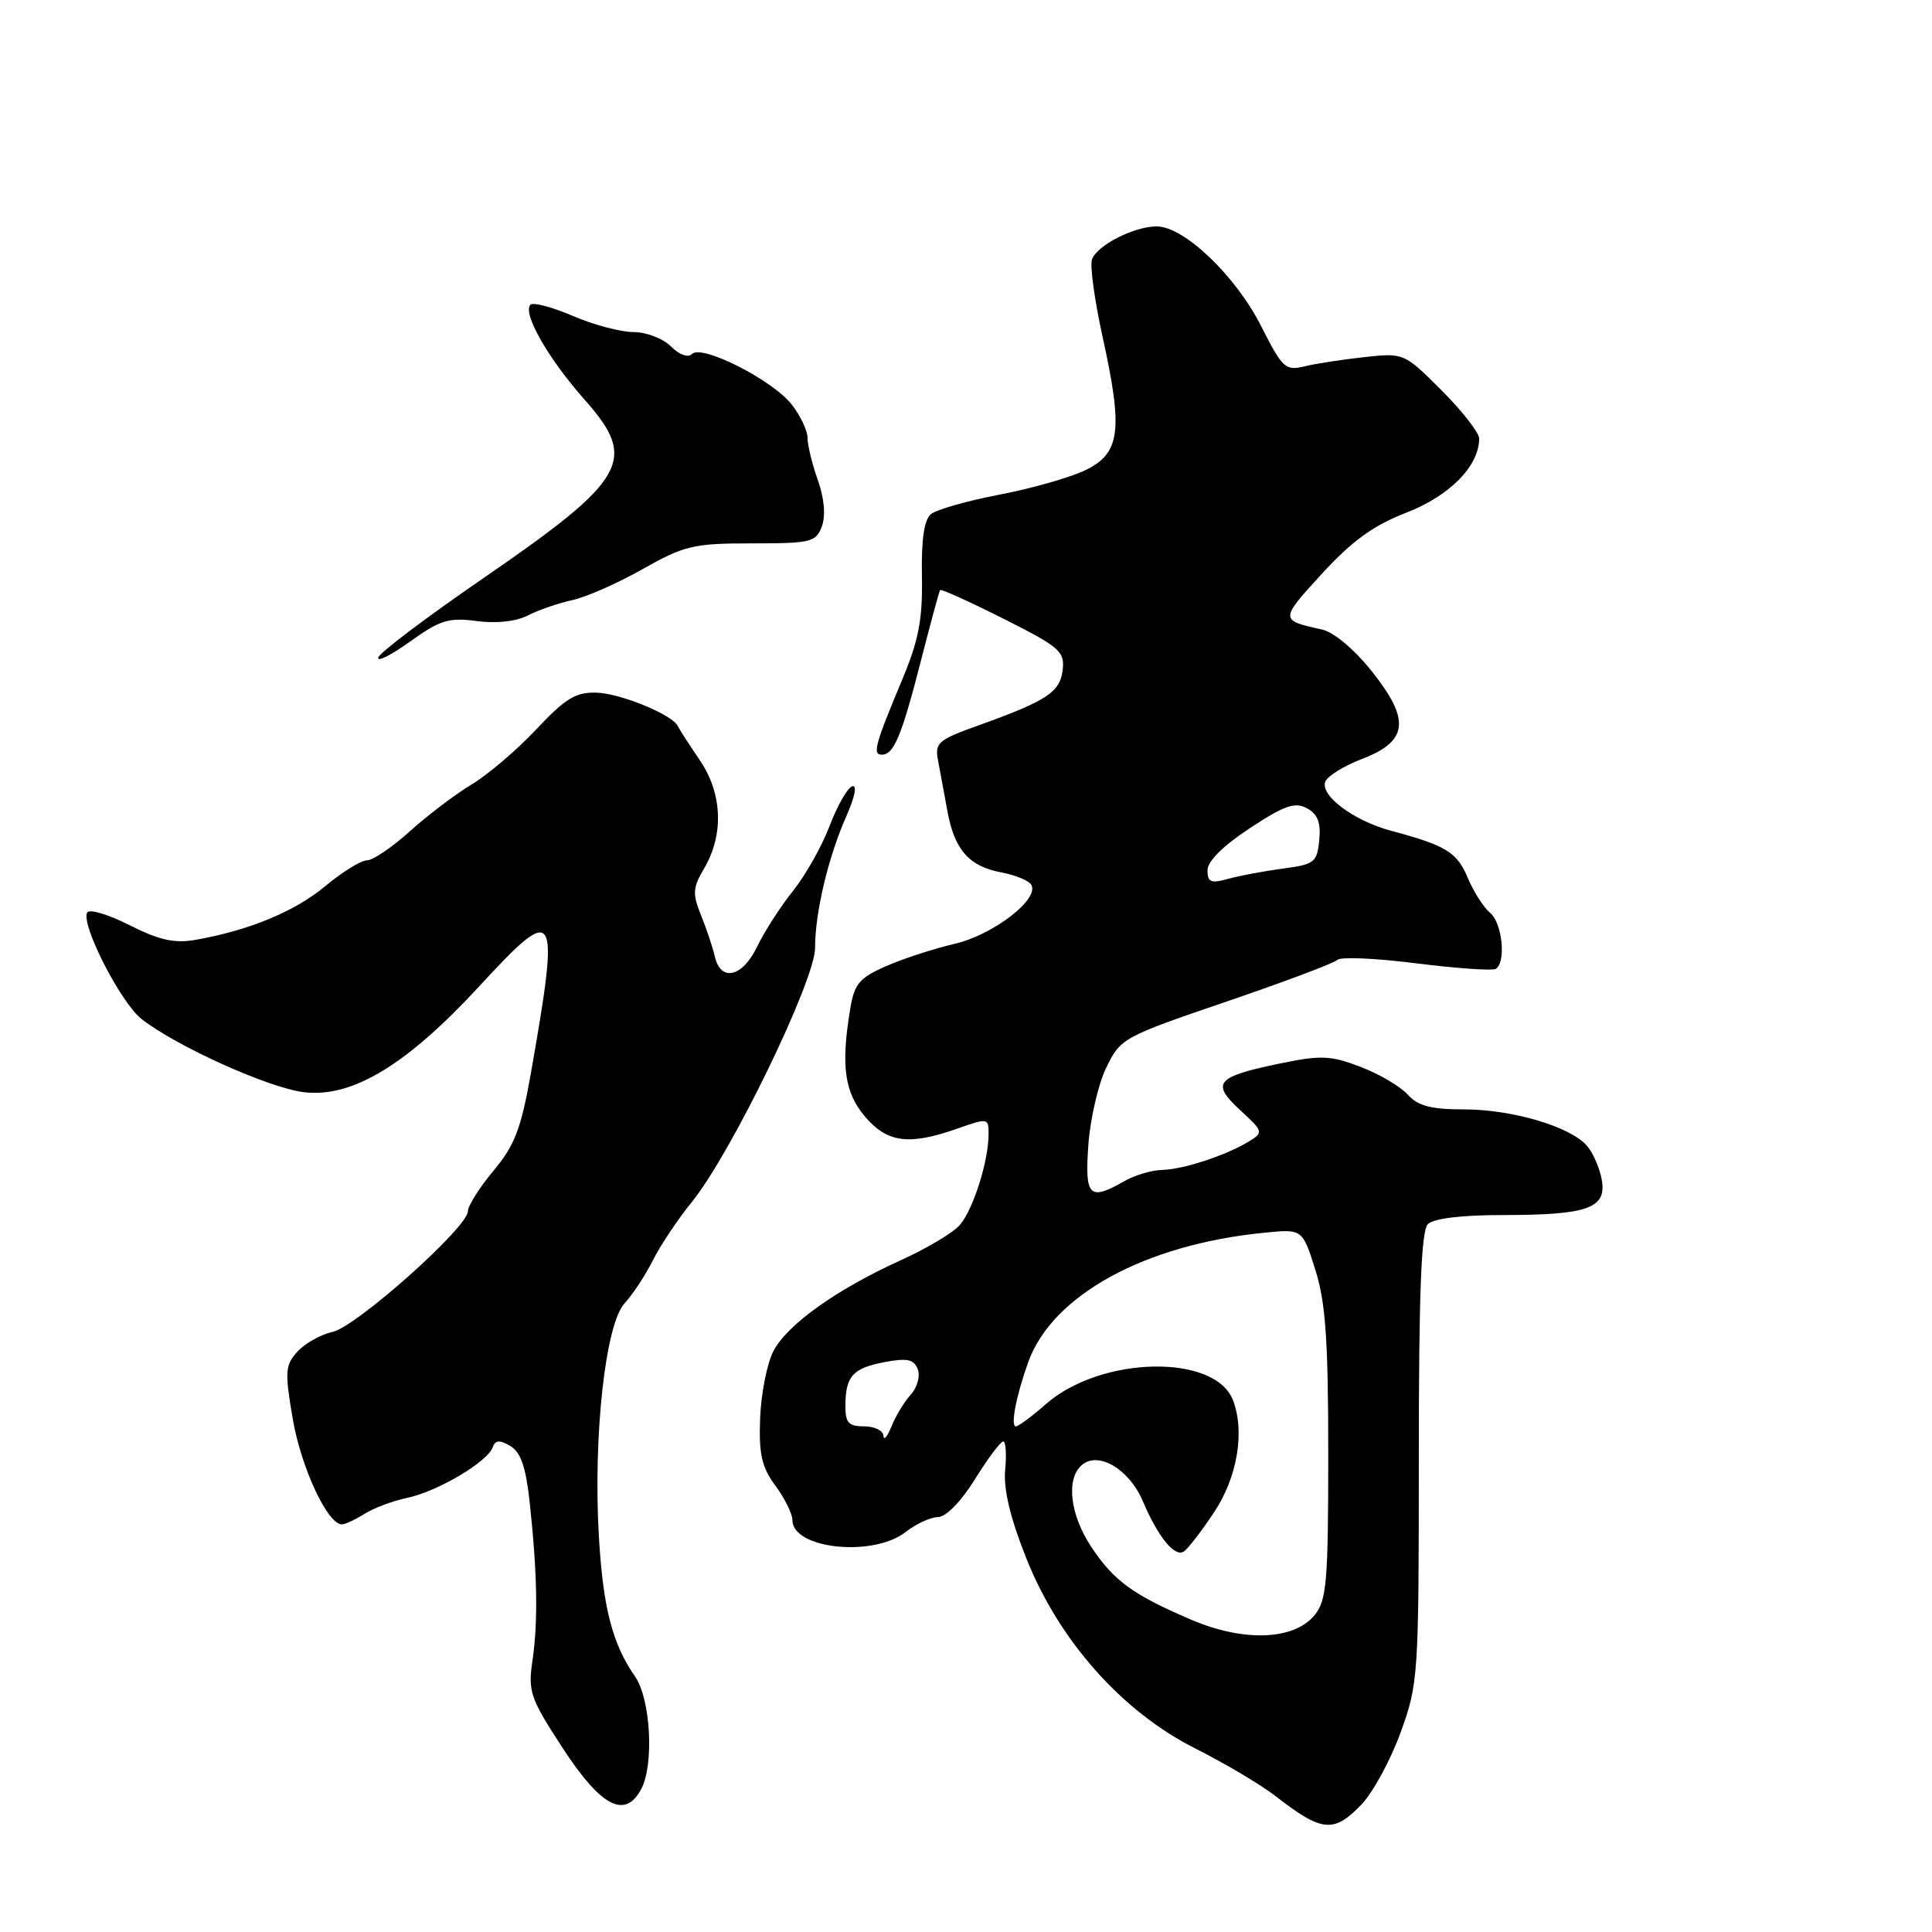 <?xml version="1.0" encoding="UTF-8" standalone="no"?>
<!DOCTYPE svg PUBLIC "-//W3C//DTD SVG 1.1//EN" "http://www.w3.org/Graphics/SVG/1.1/DTD/svg11.dtd" >
<svg xmlns="http://www.w3.org/2000/svg" xmlns:xlink="http://www.w3.org/1999/xlink" version="1.1" viewBox="0 0 256 256">
 <g >
 <path fill="currentColor"
d=" M 180.40 239.11 C 181.92 237.51 184.26 233.22 185.59 229.56 C 187.93 223.09 188.00 222.11 188.00 193.15 C 188.00 171.35 188.32 163.08 189.20 162.20 C 189.95 161.45 193.67 161.00 199.13 161.00 C 210.40 161.00 212.92 160.10 212.24 156.32 C 211.97 154.77 211.08 152.74 210.27 151.81 C 208.06 149.27 200.36 147.00 193.98 147.00 C 189.61 147.00 187.90 146.55 186.53 145.04 C 185.55 143.96 182.74 142.30 180.27 141.36 C 176.33 139.85 175.03 139.80 169.64 140.91 C 161.13 142.67 160.42 143.49 164.31 147.08 C 167.40 149.92 167.44 150.05 165.50 151.24 C 162.45 153.10 156.79 154.96 154.00 155.02 C 152.62 155.05 150.38 155.71 149.00 156.50 C 144.32 159.17 143.73 158.58 144.21 151.75 C 144.45 148.31 145.51 143.70 146.57 141.50 C 148.46 137.58 148.76 137.41 162.47 132.73 C 170.15 130.11 176.78 127.62 177.21 127.19 C 177.64 126.76 182.35 126.97 187.69 127.65 C 193.02 128.32 197.75 128.65 198.20 128.38 C 199.59 127.51 199.07 122.30 197.44 120.95 C 196.59 120.24 195.26 118.16 194.49 116.33 C 193.07 112.93 191.62 112.03 184.39 110.10 C 179.40 108.77 174.90 105.42 175.61 103.57 C 175.90 102.83 178.08 101.48 180.46 100.57 C 186.60 98.22 186.92 95.41 181.78 88.96 C 179.44 86.02 176.74 83.76 175.16 83.41 C 169.57 82.19 169.57 82.13 175.11 76.08 C 179.16 71.66 181.96 69.63 186.37 67.92 C 192.10 65.70 195.99 61.74 196.00 58.11 C 196.00 57.34 193.76 54.47 191.02 51.73 C 186.05 46.76 186.02 46.75 180.77 47.32 C 177.87 47.64 174.29 48.19 172.82 48.55 C 170.33 49.16 169.91 48.76 167.11 43.22 C 163.74 36.54 156.89 30.00 153.27 30.00 C 150.29 30.00 145.42 32.47 144.70 34.35 C 144.39 35.13 145.03 39.76 146.10 44.64 C 148.83 57.02 148.45 60.03 143.87 62.28 C 141.87 63.25 136.74 64.72 132.45 65.54 C 128.17 66.36 124.07 67.52 123.35 68.13 C 122.45 68.87 122.07 71.52 122.16 76.36 C 122.26 82.07 121.74 84.80 119.57 90.00 C 115.93 98.69 115.58 100.00 116.85 100.00 C 118.44 100.00 119.48 97.51 122.04 87.50 C 123.31 82.55 124.44 78.36 124.57 78.19 C 124.69 78.01 128.47 79.72 132.96 81.98 C 140.40 85.72 141.10 86.32 140.81 88.76 C 140.47 91.72 138.73 92.86 129.65 96.12 C 124.24 98.06 123.84 98.41 124.31 100.86 C 124.59 102.31 125.14 105.30 125.54 107.50 C 126.47 112.59 128.41 114.80 132.65 115.59 C 134.50 115.94 136.30 116.67 136.64 117.22 C 137.80 119.10 131.63 123.87 126.50 125.06 C 123.75 125.70 119.65 127.03 117.39 128.03 C 113.87 129.58 113.20 130.37 112.66 133.67 C 111.41 141.20 111.89 144.71 114.59 147.92 C 117.54 151.43 120.45 151.81 126.87 149.54 C 130.90 148.12 131.00 148.14 130.99 150.29 C 130.99 153.89 128.92 160.36 127.15 162.35 C 126.25 163.37 122.72 165.47 119.31 167.01 C 110.81 170.87 104.30 175.52 102.47 179.05 C 101.63 180.67 100.85 184.66 100.72 187.91 C 100.54 192.70 100.93 194.40 102.75 196.87 C 103.99 198.55 105.00 200.60 105.00 201.42 C 105.00 205.25 115.69 206.37 120.00 203.00 C 121.38 201.92 123.31 201.03 124.29 201.02 C 125.35 201.01 127.36 198.95 129.19 196.00 C 130.90 193.25 132.58 191.00 132.93 191.00 C 133.27 191.00 133.39 192.69 133.19 194.77 C 132.95 197.31 133.85 201.09 135.98 206.46 C 140.34 217.42 148.68 226.81 158.42 231.70 C 162.31 233.66 167.07 236.48 169.00 237.98 C 175.16 242.78 176.73 242.93 180.40 239.11 Z  M 84.96 237.07 C 86.69 233.84 86.22 225.12 84.15 222.15 C 81.13 217.81 79.90 213.02 79.35 203.50 C 78.59 190.25 80.22 175.47 82.75 172.71 C 83.86 171.49 85.55 168.93 86.51 167.00 C 87.47 165.07 89.79 161.59 91.68 159.26 C 96.88 152.84 108.00 129.92 108.00 125.61 C 108.00 120.92 109.74 113.58 112.14 108.16 C 113.28 105.59 113.60 103.97 112.92 104.19 C 112.29 104.40 110.94 106.77 109.92 109.46 C 108.90 112.14 106.71 116.02 105.06 118.07 C 103.41 120.13 101.29 123.43 100.34 125.41 C 98.40 129.47 95.50 130.17 94.72 126.75 C 94.43 125.51 93.61 123.04 92.88 121.25 C 91.74 118.43 91.79 117.63 93.29 115.09 C 95.94 110.59 95.73 105.14 92.72 100.72 C 91.30 98.64 90.00 96.61 89.82 96.22 C 89.15 94.72 82.22 91.87 79.03 91.78 C 76.29 91.70 74.91 92.54 71.07 96.63 C 68.52 99.35 64.65 102.65 62.47 103.96 C 60.28 105.28 56.60 108.08 54.27 110.18 C 51.95 112.28 49.40 114.00 48.62 114.00 C 47.83 114.00 45.35 115.54 43.10 117.42 C 39.07 120.78 33.02 123.28 25.89 124.54 C 23.11 125.02 21.09 124.57 17.19 122.60 C 14.39 121.18 11.86 120.42 11.56 120.90 C 10.64 122.38 15.96 132.82 18.74 135.01 C 23.38 138.66 35.72 144.21 40.34 144.73 C 46.72 145.45 53.90 141.10 63.50 130.69 C 73.83 119.49 74.22 120.16 70.33 142.29 C 69.04 149.57 68.20 151.77 65.39 155.13 C 63.53 157.36 62.00 159.78 62.00 160.50 C 62.00 162.61 47.23 175.79 44.08 176.48 C 42.50 176.83 40.40 178.01 39.41 179.10 C 37.78 180.90 37.72 181.75 38.80 188.06 C 39.90 194.45 43.39 201.96 45.29 201.99 C 45.72 201.99 47.07 201.37 48.29 200.60 C 49.50 199.83 52.06 198.87 53.97 198.47 C 57.95 197.64 64.57 193.73 65.27 191.80 C 65.63 190.81 66.19 190.76 67.62 191.60 C 69.01 192.42 69.68 194.39 70.19 199.10 C 71.20 208.42 71.31 214.90 70.56 220.00 C 69.95 224.18 70.24 225.01 74.64 231.75 C 79.67 239.43 82.83 241.06 84.96 237.07 Z  M 63.14 82.29 C 65.74 82.64 68.36 82.36 69.94 81.55 C 71.35 80.83 74.00 79.92 75.82 79.52 C 77.65 79.13 81.86 77.28 85.17 75.40 C 90.70 72.28 91.88 72.00 99.63 72.00 C 107.46 72.00 108.12 71.84 108.90 69.75 C 109.42 68.33 109.23 66.06 108.37 63.62 C 107.61 61.49 107.00 58.97 107.00 58.01 C 107.00 57.05 106.05 55.06 104.89 53.58 C 102.33 50.34 93.00 45.60 91.70 46.90 C 91.17 47.43 90.03 47.03 88.90 45.90 C 87.86 44.85 85.62 44.00 83.94 44.00 C 82.25 44.00 78.64 43.04 75.90 41.86 C 73.17 40.69 70.65 40.02 70.29 40.38 C 69.19 41.48 72.64 47.52 77.47 52.97 C 84.57 60.96 83.13 63.49 63.92 76.70 C 56.56 81.76 50.35 86.44 50.13 87.11 C 49.91 87.77 51.79 86.84 54.32 85.02 C 58.31 82.16 59.47 81.80 63.14 82.29 Z  M 157.94 214.66 C 150.14 211.34 147.59 209.48 144.60 204.97 C 141.75 200.67 141.22 195.89 143.39 194.09 C 145.58 192.27 149.65 194.71 151.42 198.89 C 153.42 203.61 155.63 206.35 156.84 205.60 C 157.38 205.27 159.21 202.90 160.91 200.33 C 163.96 195.71 164.97 189.69 163.38 185.54 C 161.00 179.35 145.87 179.66 138.59 186.05 C 136.75 187.67 134.95 189.00 134.60 189.00 C 133.87 189.00 134.66 184.89 136.24 180.50 C 139.43 171.62 151.68 164.90 167.54 163.34 C 172.58 162.84 172.58 162.84 174.29 168.26 C 175.65 172.58 176.00 177.54 176.00 192.73 C 176.00 209.54 175.79 212.04 174.21 213.99 C 171.51 217.33 164.86 217.60 157.94 214.66 Z  M 117.06 190.25 C 117.03 189.56 115.88 189.00 114.50 189.00 C 112.44 189.00 112.00 188.52 112.02 186.25 C 112.04 182.34 113.00 181.28 117.24 180.48 C 120.22 179.92 121.11 180.12 121.61 181.43 C 121.96 182.34 121.54 183.85 120.67 184.81 C 119.81 185.76 118.66 187.66 118.12 189.02 C 117.57 190.38 117.10 190.94 117.06 190.25 Z  M 160.00 115.32 C 160.00 114.13 162.07 112.06 165.61 109.74 C 170.16 106.74 171.58 106.24 173.16 107.09 C 174.60 107.86 175.03 108.98 174.81 111.32 C 174.52 114.27 174.18 114.54 170.00 115.09 C 167.53 115.42 164.26 116.03 162.75 116.45 C 160.45 117.09 160.00 116.91 160.00 115.32 Z "/>
</g>
</svg>